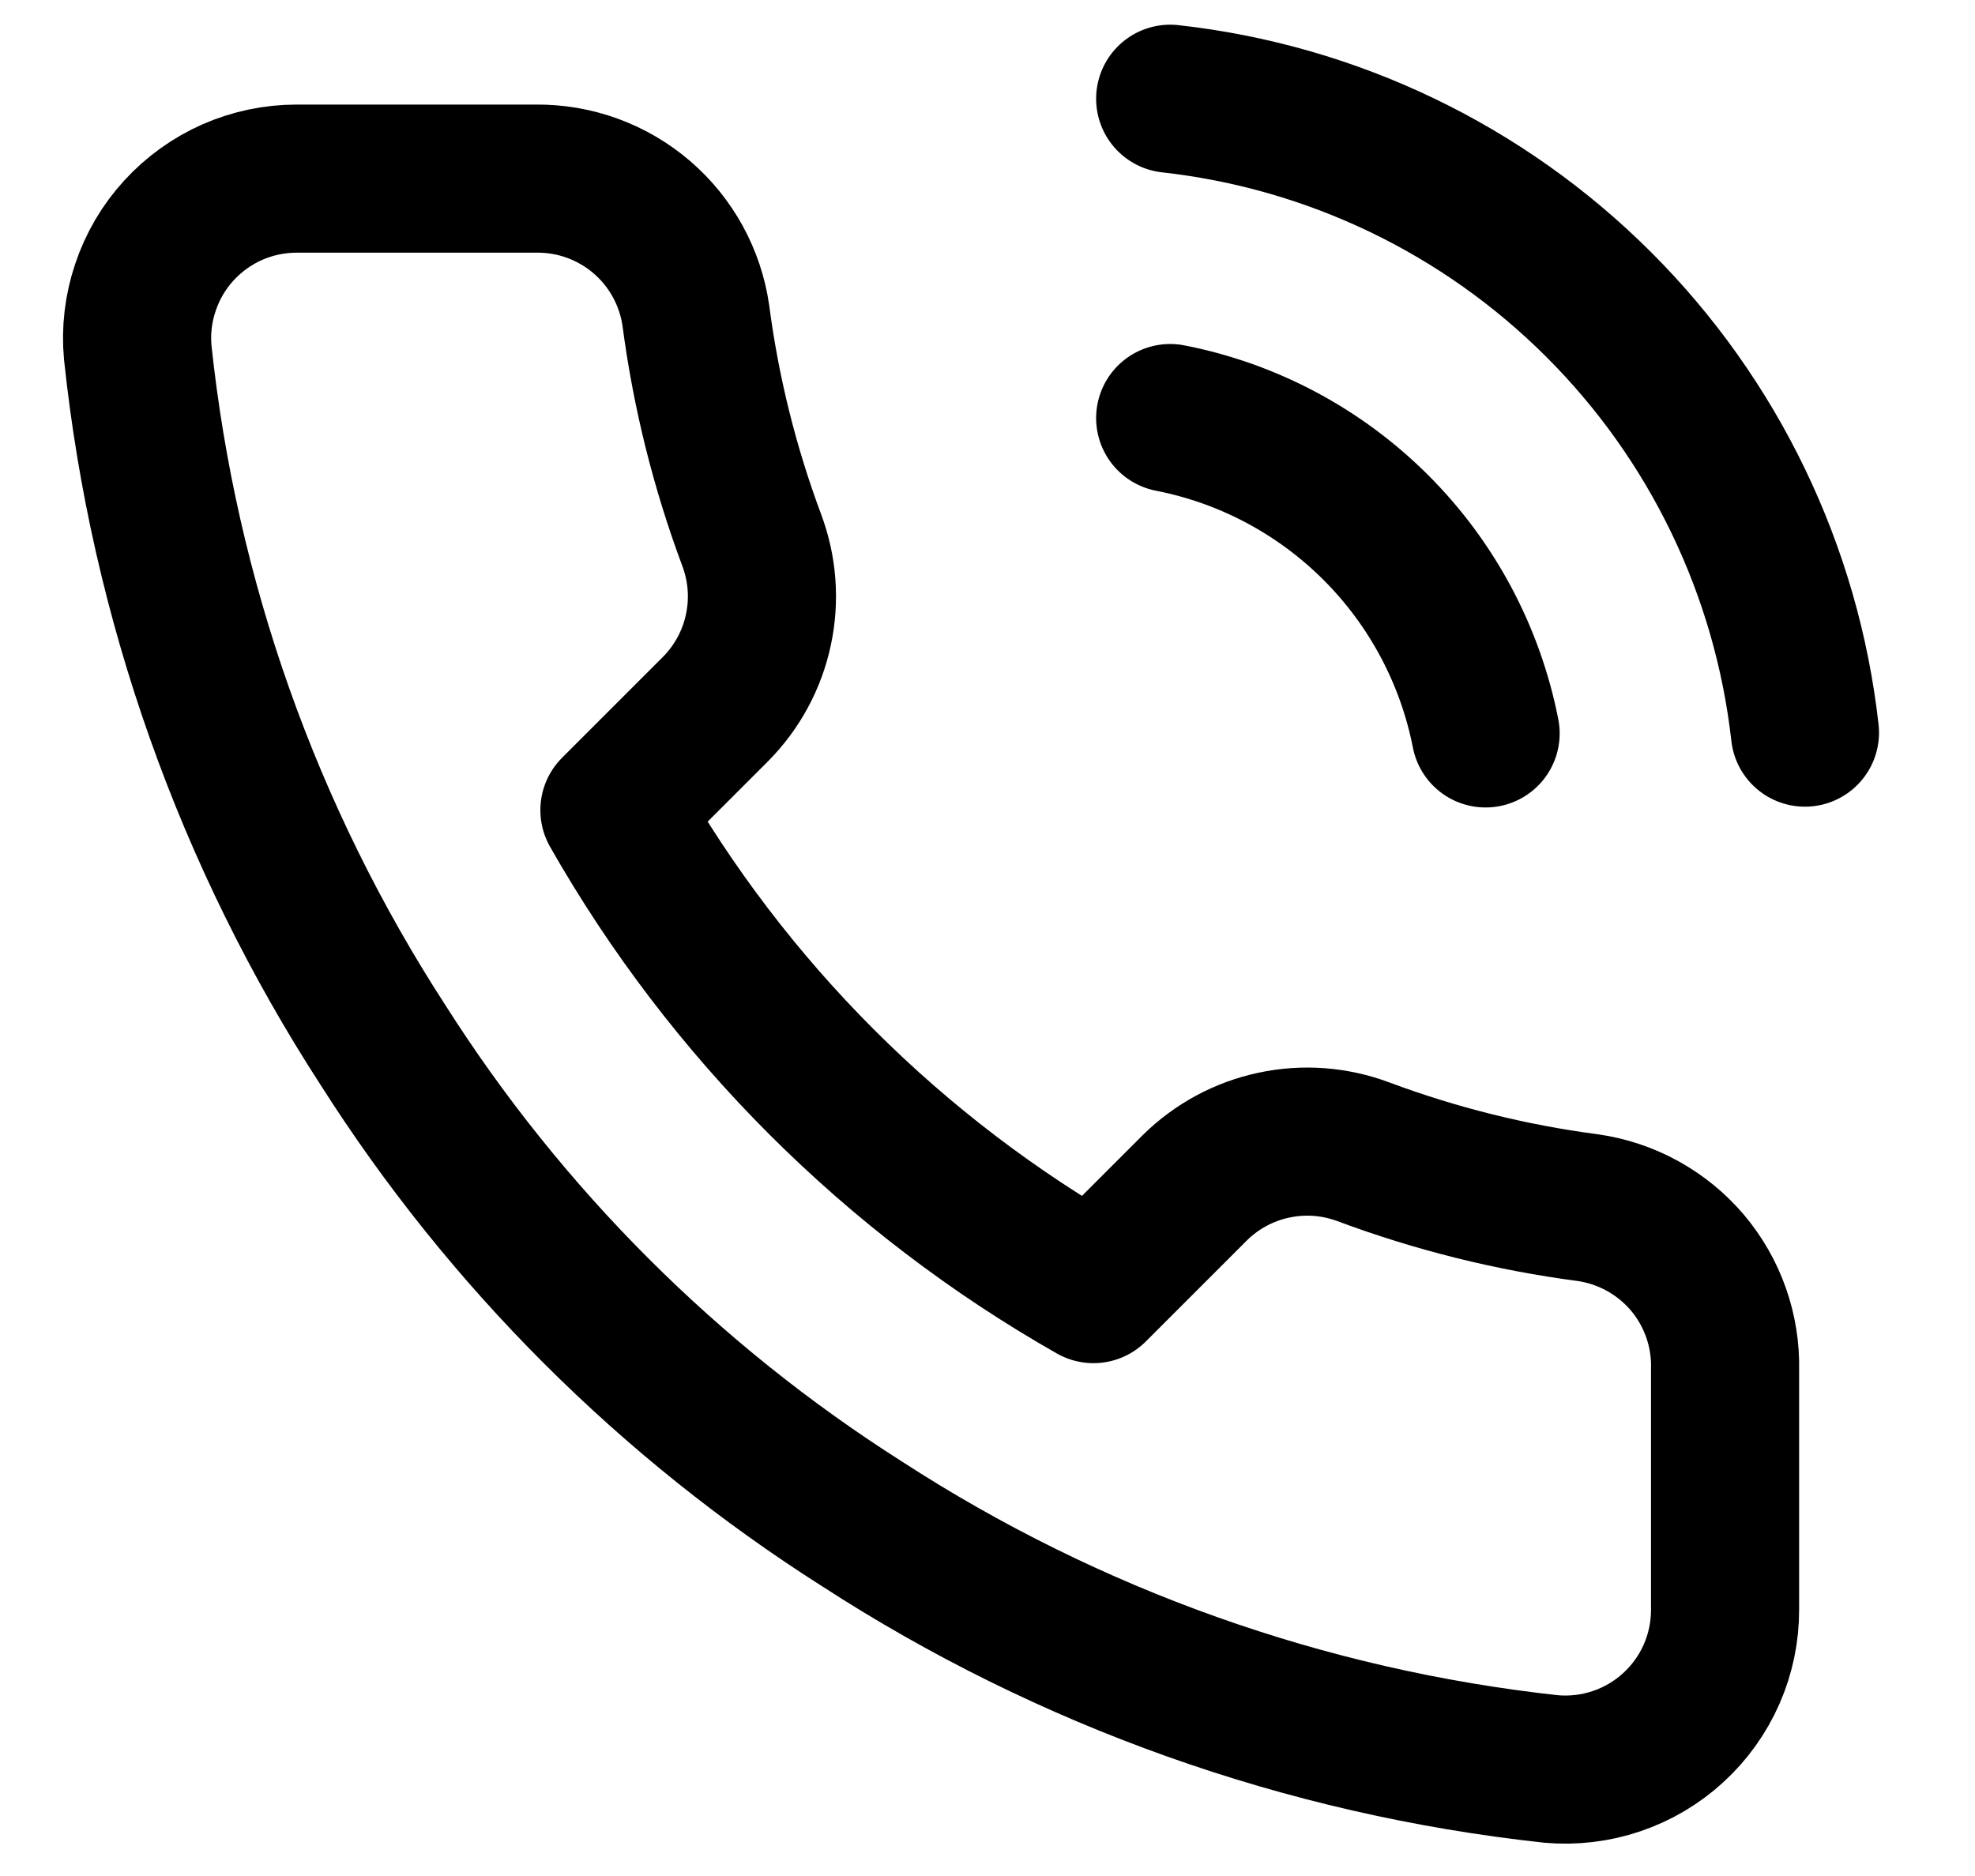 <svg width="20" height="19" viewBox="0 0 20 19" fill="none" xmlns="http://www.w3.org/2000/svg">
<path d="M11.85 4.234C12.639 4.388 13.365 4.775 13.934 5.344C14.503 5.913 14.889 6.639 15.044 7.428M11.85 1C13.491 1.182 15.021 1.917 16.189 3.084C17.357 4.25 18.094 5.78 18.278 7.42M17.469 13.873V16.299C17.47 16.524 17.424 16.747 17.334 16.953C17.244 17.159 17.111 17.345 16.945 17.497C16.779 17.649 16.584 17.765 16.37 17.837C16.157 17.909 15.931 17.936 15.707 17.916C13.218 17.645 10.828 16.795 8.728 15.433C6.775 14.192 5.118 12.536 3.877 10.582C2.51 8.472 1.66 6.071 1.395 3.571C1.374 3.348 1.401 3.122 1.473 2.91C1.544 2.697 1.659 2.501 1.811 2.335C1.962 2.17 2.146 2.037 2.352 1.946C2.557 1.856 2.779 1.809 3.004 1.809H5.429C5.822 1.805 6.202 1.944 6.5 2.2C6.797 2.455 6.992 2.811 7.047 3.199C7.149 3.976 7.339 4.738 7.613 5.472C7.721 5.761 7.745 6.075 7.68 6.378C7.616 6.68 7.466 6.958 7.249 7.178L6.222 8.205C7.373 10.229 9.049 11.905 11.073 13.056L12.1 12.029C12.32 11.812 12.598 11.662 12.9 11.598C13.203 11.533 13.517 11.557 13.806 11.665C14.54 11.939 15.302 12.129 16.079 12.231C16.471 12.287 16.83 12.485 17.087 12.787C17.343 13.09 17.479 13.476 17.469 13.873Z" stroke="black" stroke-width="1.5" stroke-linecap="round" stroke-linejoin="round"/>
</svg>
